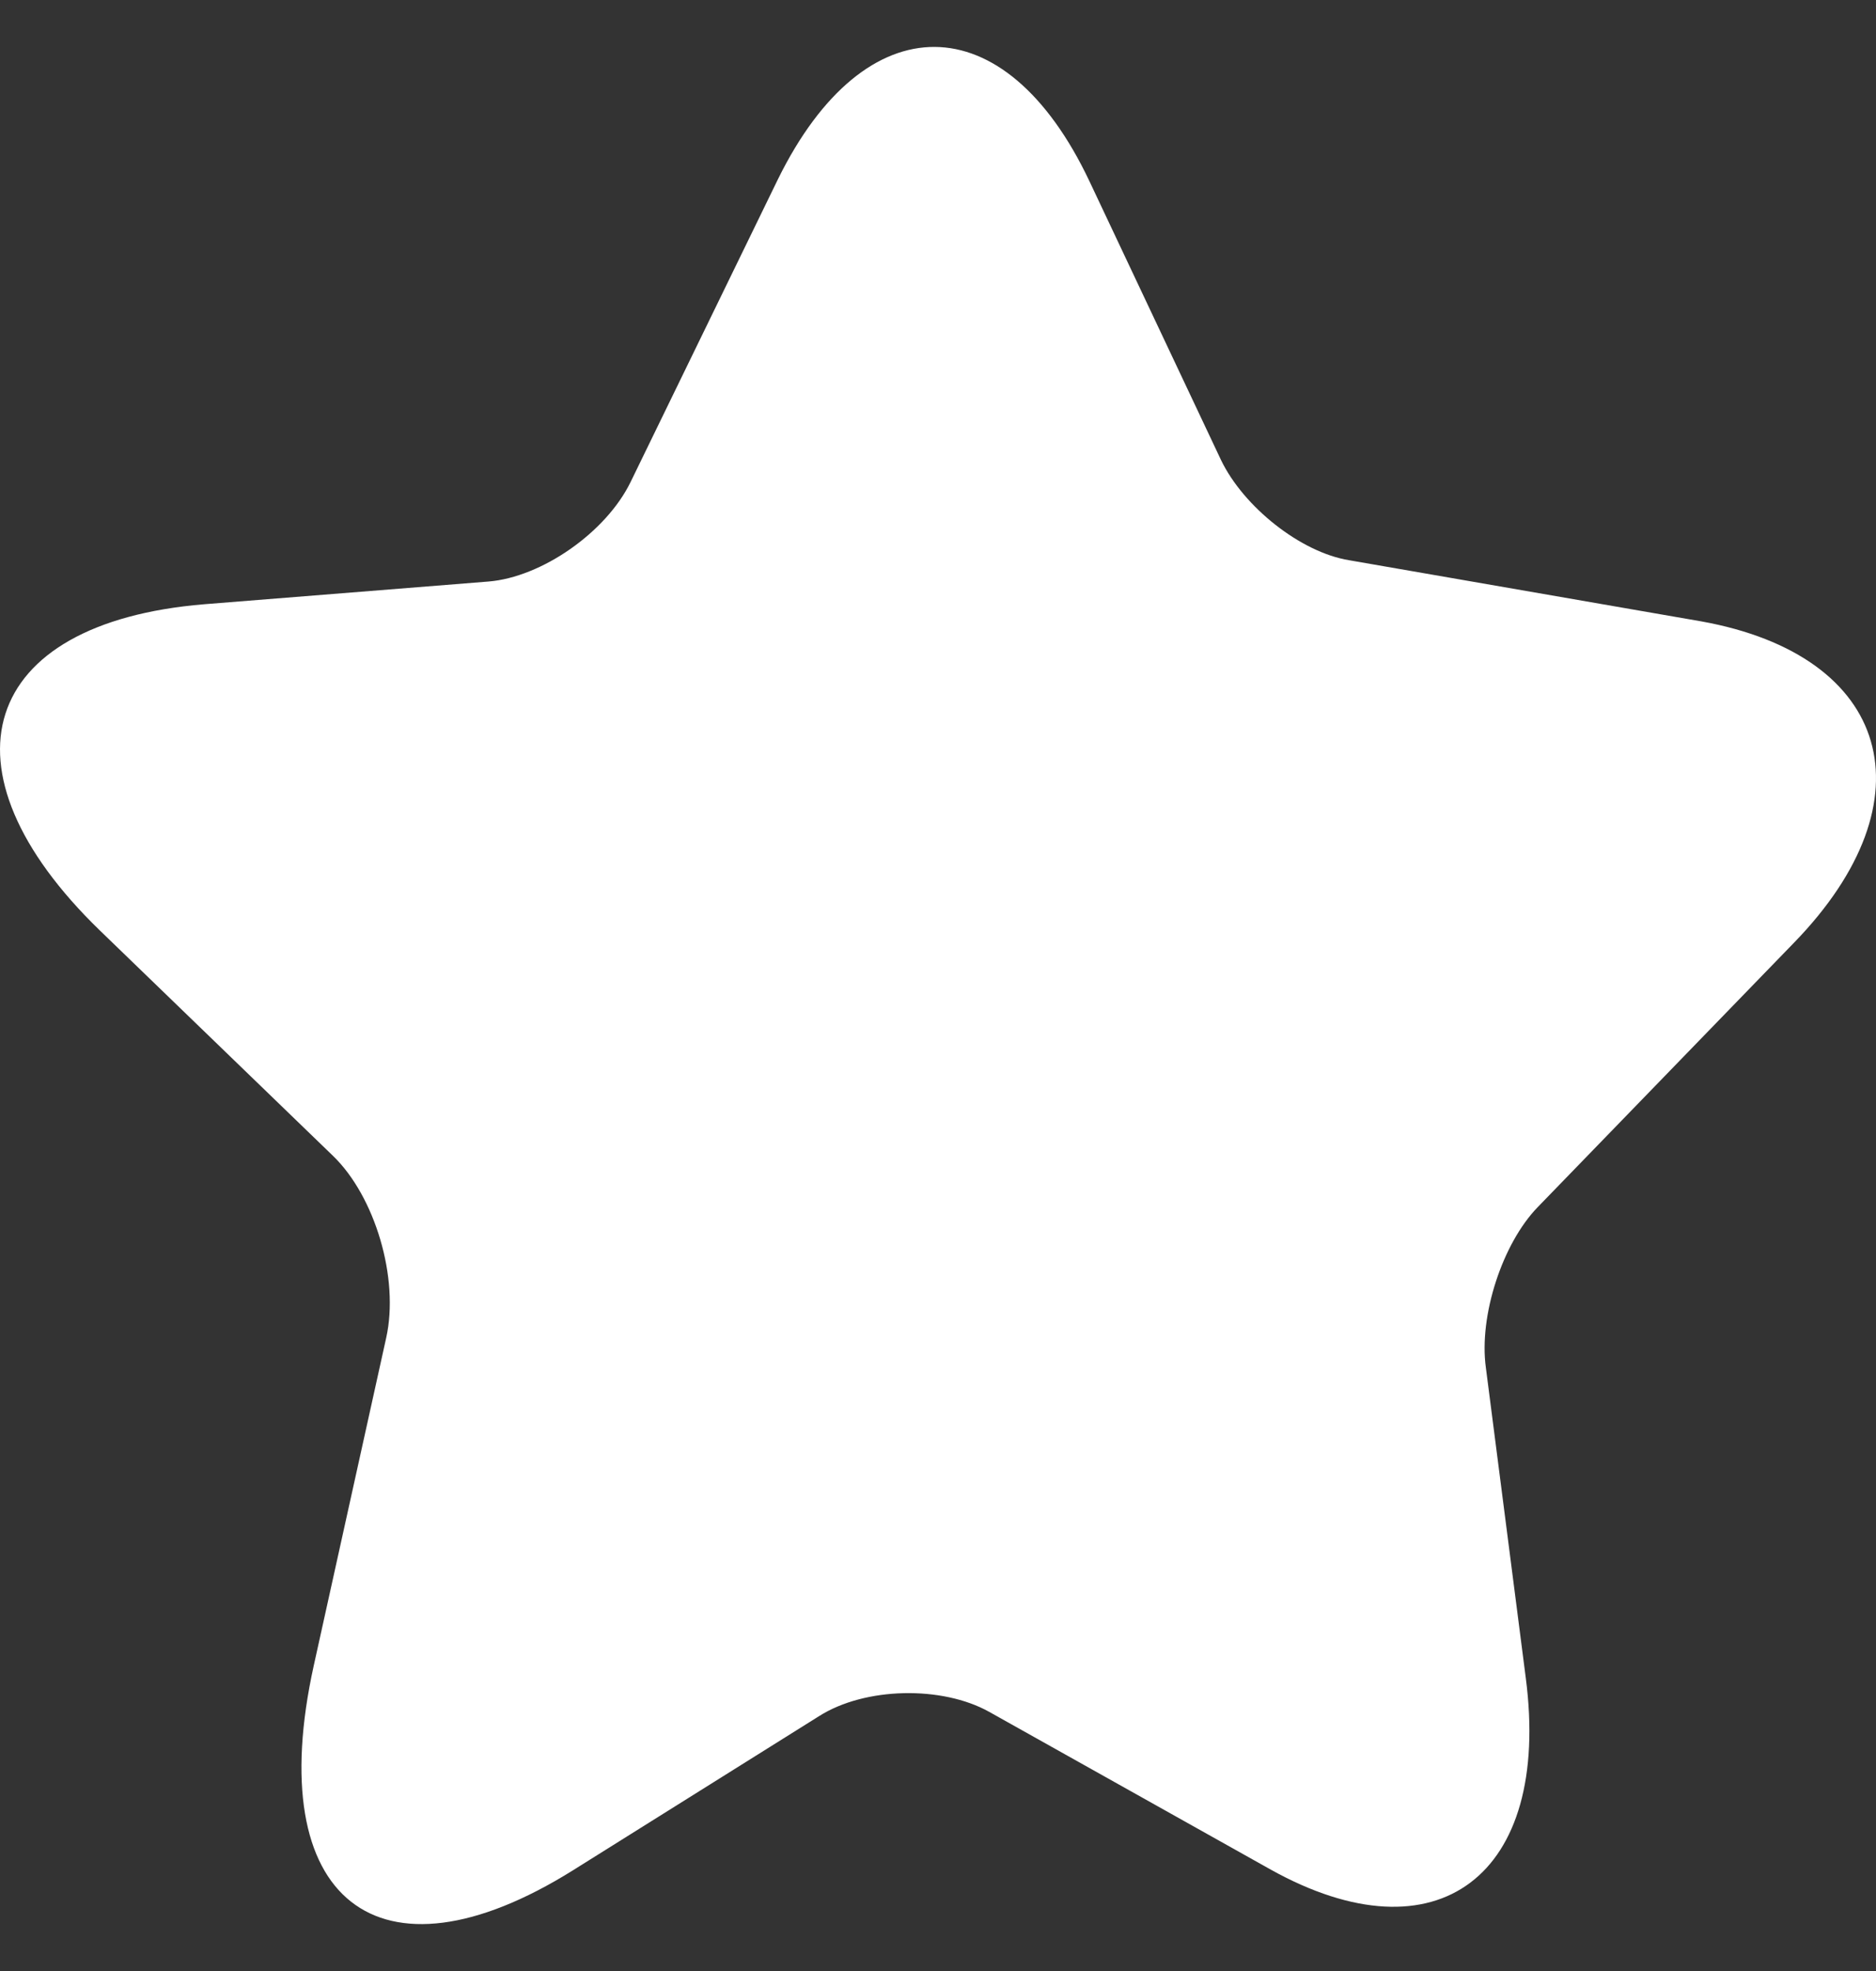<svg width="20" height="21" viewBox="0 0 20 21" fill="none" xmlns="http://www.w3.org/2000/svg">
<rect x="0" y="0" width="20" height="21" fill="#333333" stroke="none"/>
<path d="M19.127 10.043L16.394 12.861C16.018 13.247 15.764 14.02 15.841 14.573L16.266 17.875C16.542 19.988 15.318 20.905 13.548 19.92L10.546 18.239C10.043 17.958 9.222 17.974 8.733 18.284L6.107 19.928C4.032 21.223 2.793 20.246 3.345 17.746L4.117 14.255C4.259 13.618 3.997 12.747 3.551 12.316L1.066 9.915C-0.711 8.195 -0.216 6.635 2.177 6.438L5.207 6.196C5.774 6.15 6.461 5.673 6.723 5.135L8.294 1.909C9.222 0.023 10.716 0.03 11.615 1.932L13.017 4.901C13.257 5.4 13.866 5.885 14.383 5.969L18.135 6.62C20.16 6.983 20.606 8.521 19.127 10.043Z" fill="white"/>
</svg>
